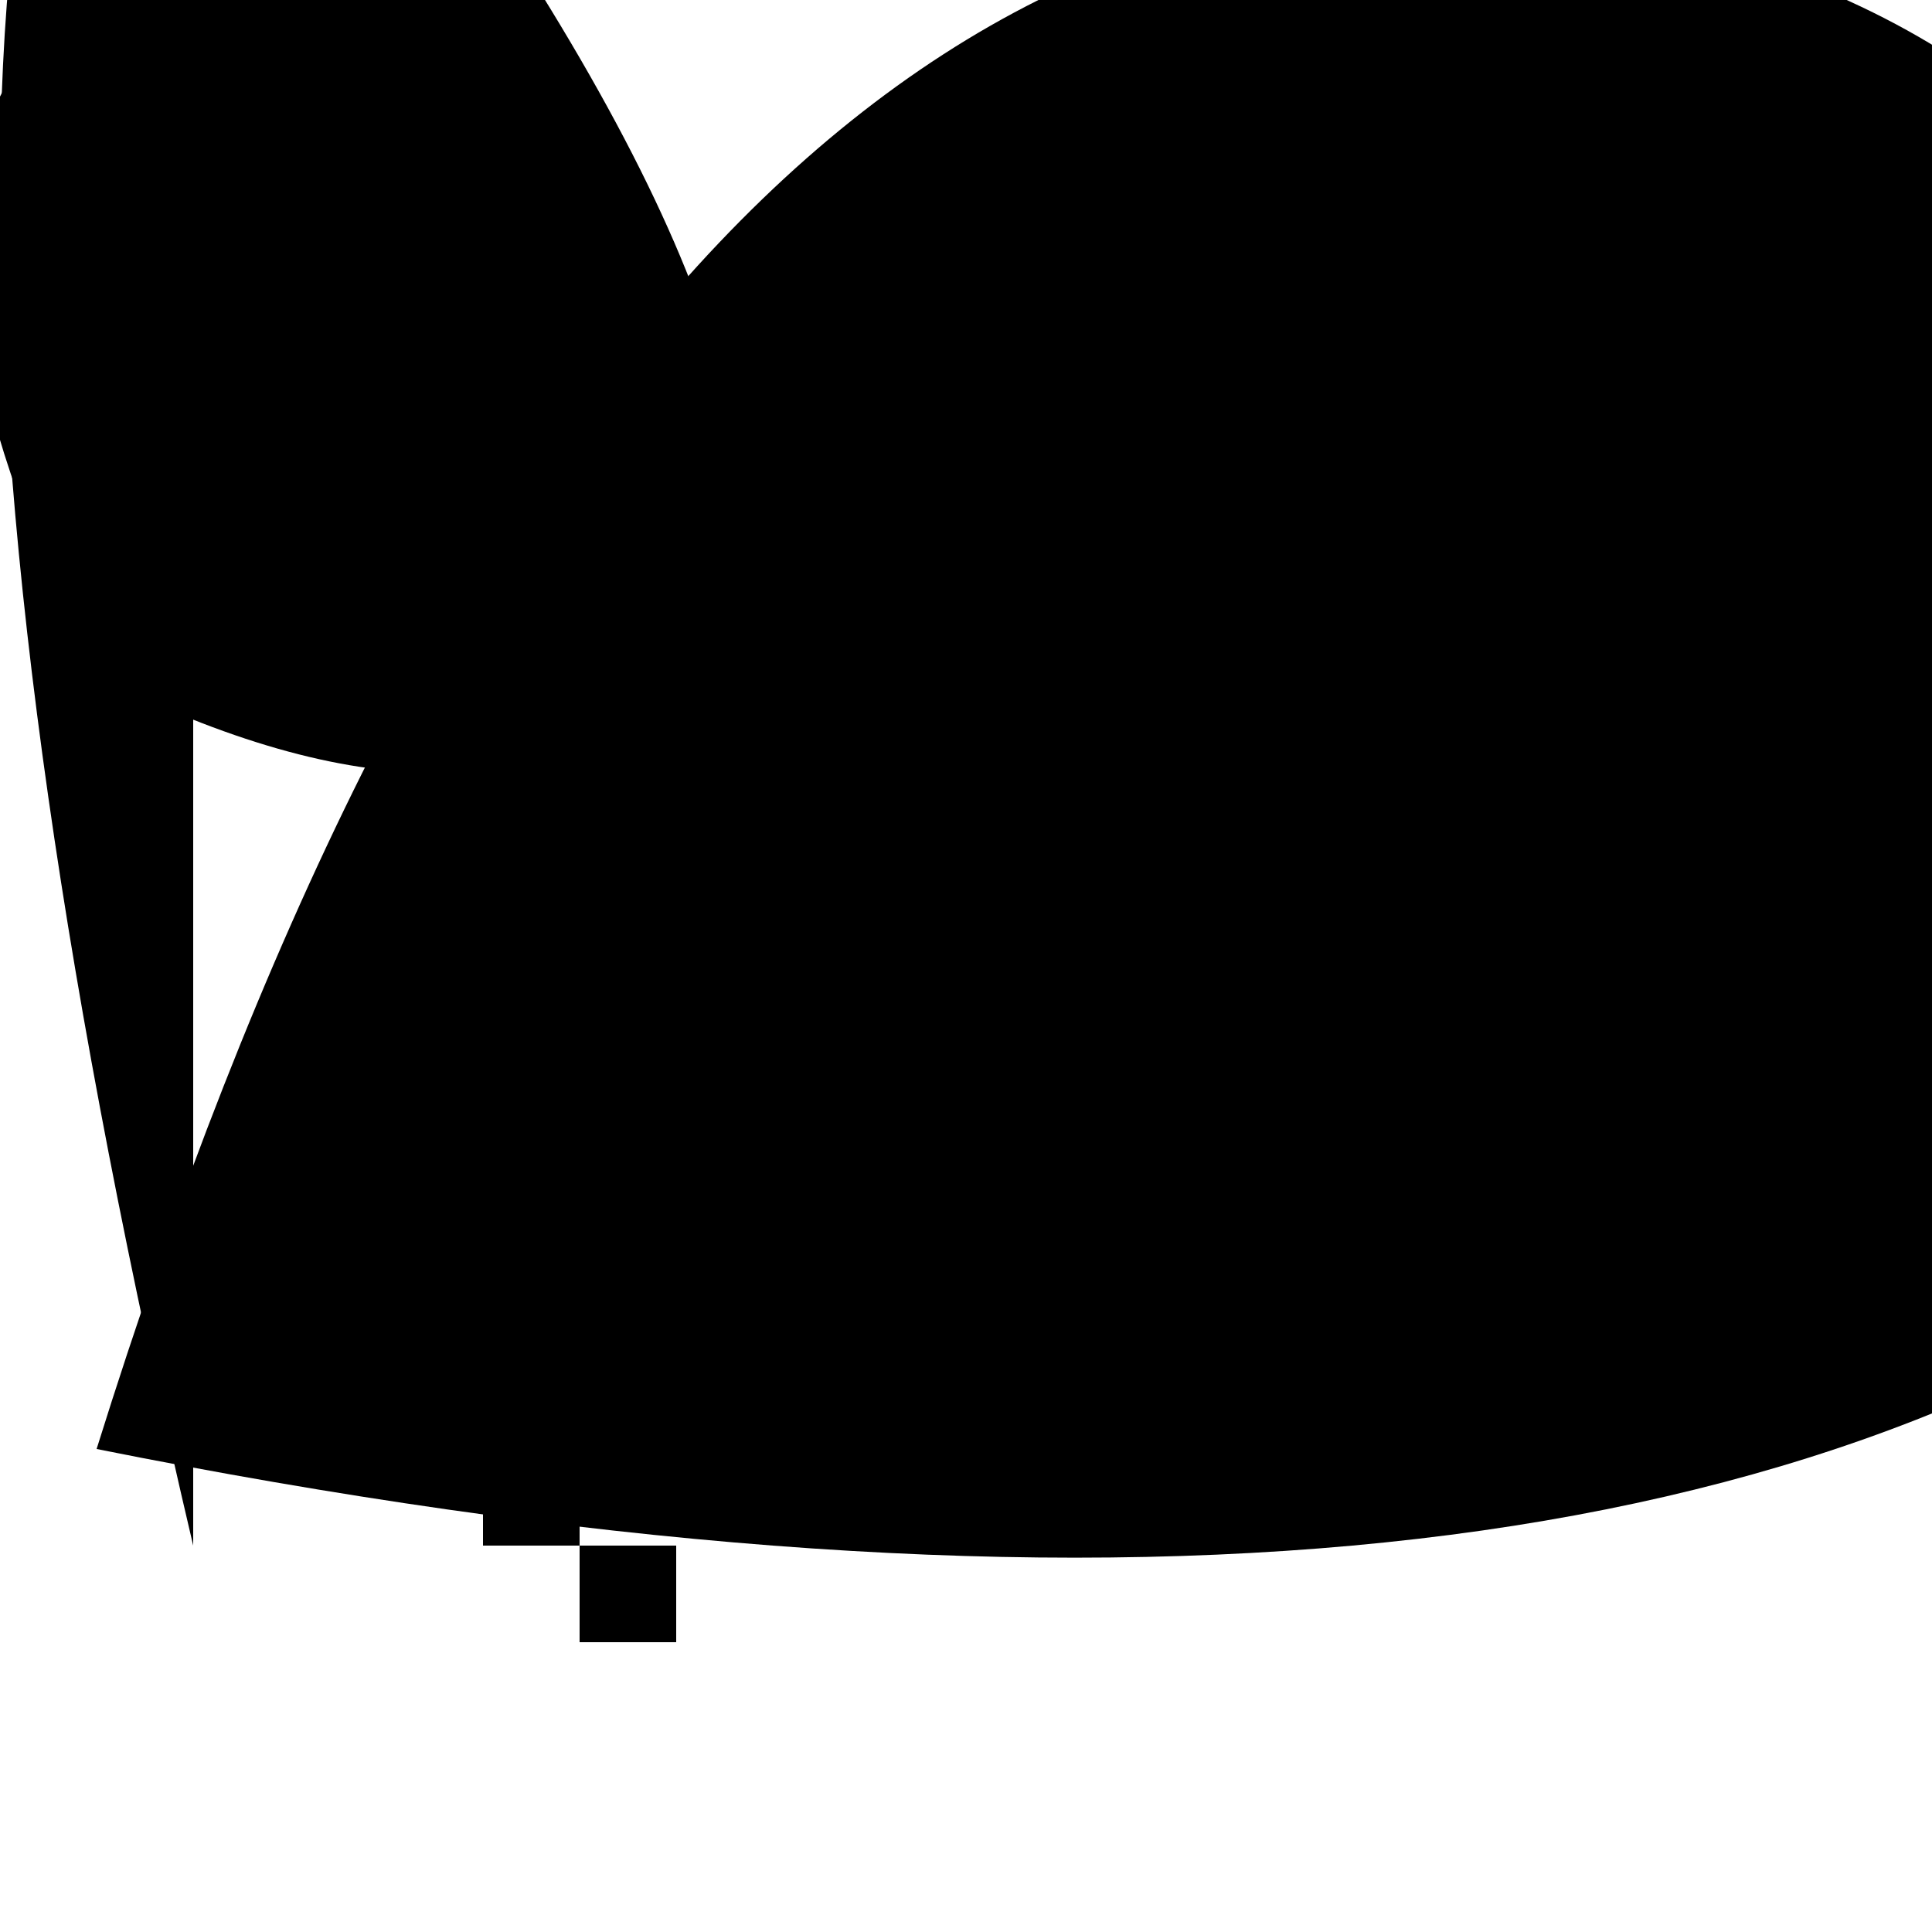 <svg xmlns="http://www.w3.org/2000/svg" viewBox="-50 0 100 100">
  <!-- Body -->
  <path id="body" d="M-45,75 Q-20,-5 25,-5 Q80,0 65,65 Q30,90 -45,75"/>

  <!-- Eyes -->
  <circle cx="-15" cy="35" r="15"/>
  <circle cx="15" cy="35" r="12"/>

  <!-- Wing -->
  <path id="wing1" d="M-40,80 Q-60,-5 -40,-30"/>

  <!-- Tail feathers -->
  <path id="tail" d="M65,75 Q50,90 65,105 Q80,90 65,75"/>

  <!-- Head feathers -->
  <path id="headFeathers" d="M-45,35 Q-65,-5 -25,-5 Q-5,25 -15,35 Q-25,45 -45,35"/>

  <!-- Beak -->
  <path id="beak" d="M-20,35 Q-30,25 -20,20 Q-10,30 -5,35"/>

  <!-- Foot details -->
  <rect x="-25" y="70" width="5" height="10"/>
  <rect x="-20" y="80" width="5" height="5"/>
</svg>